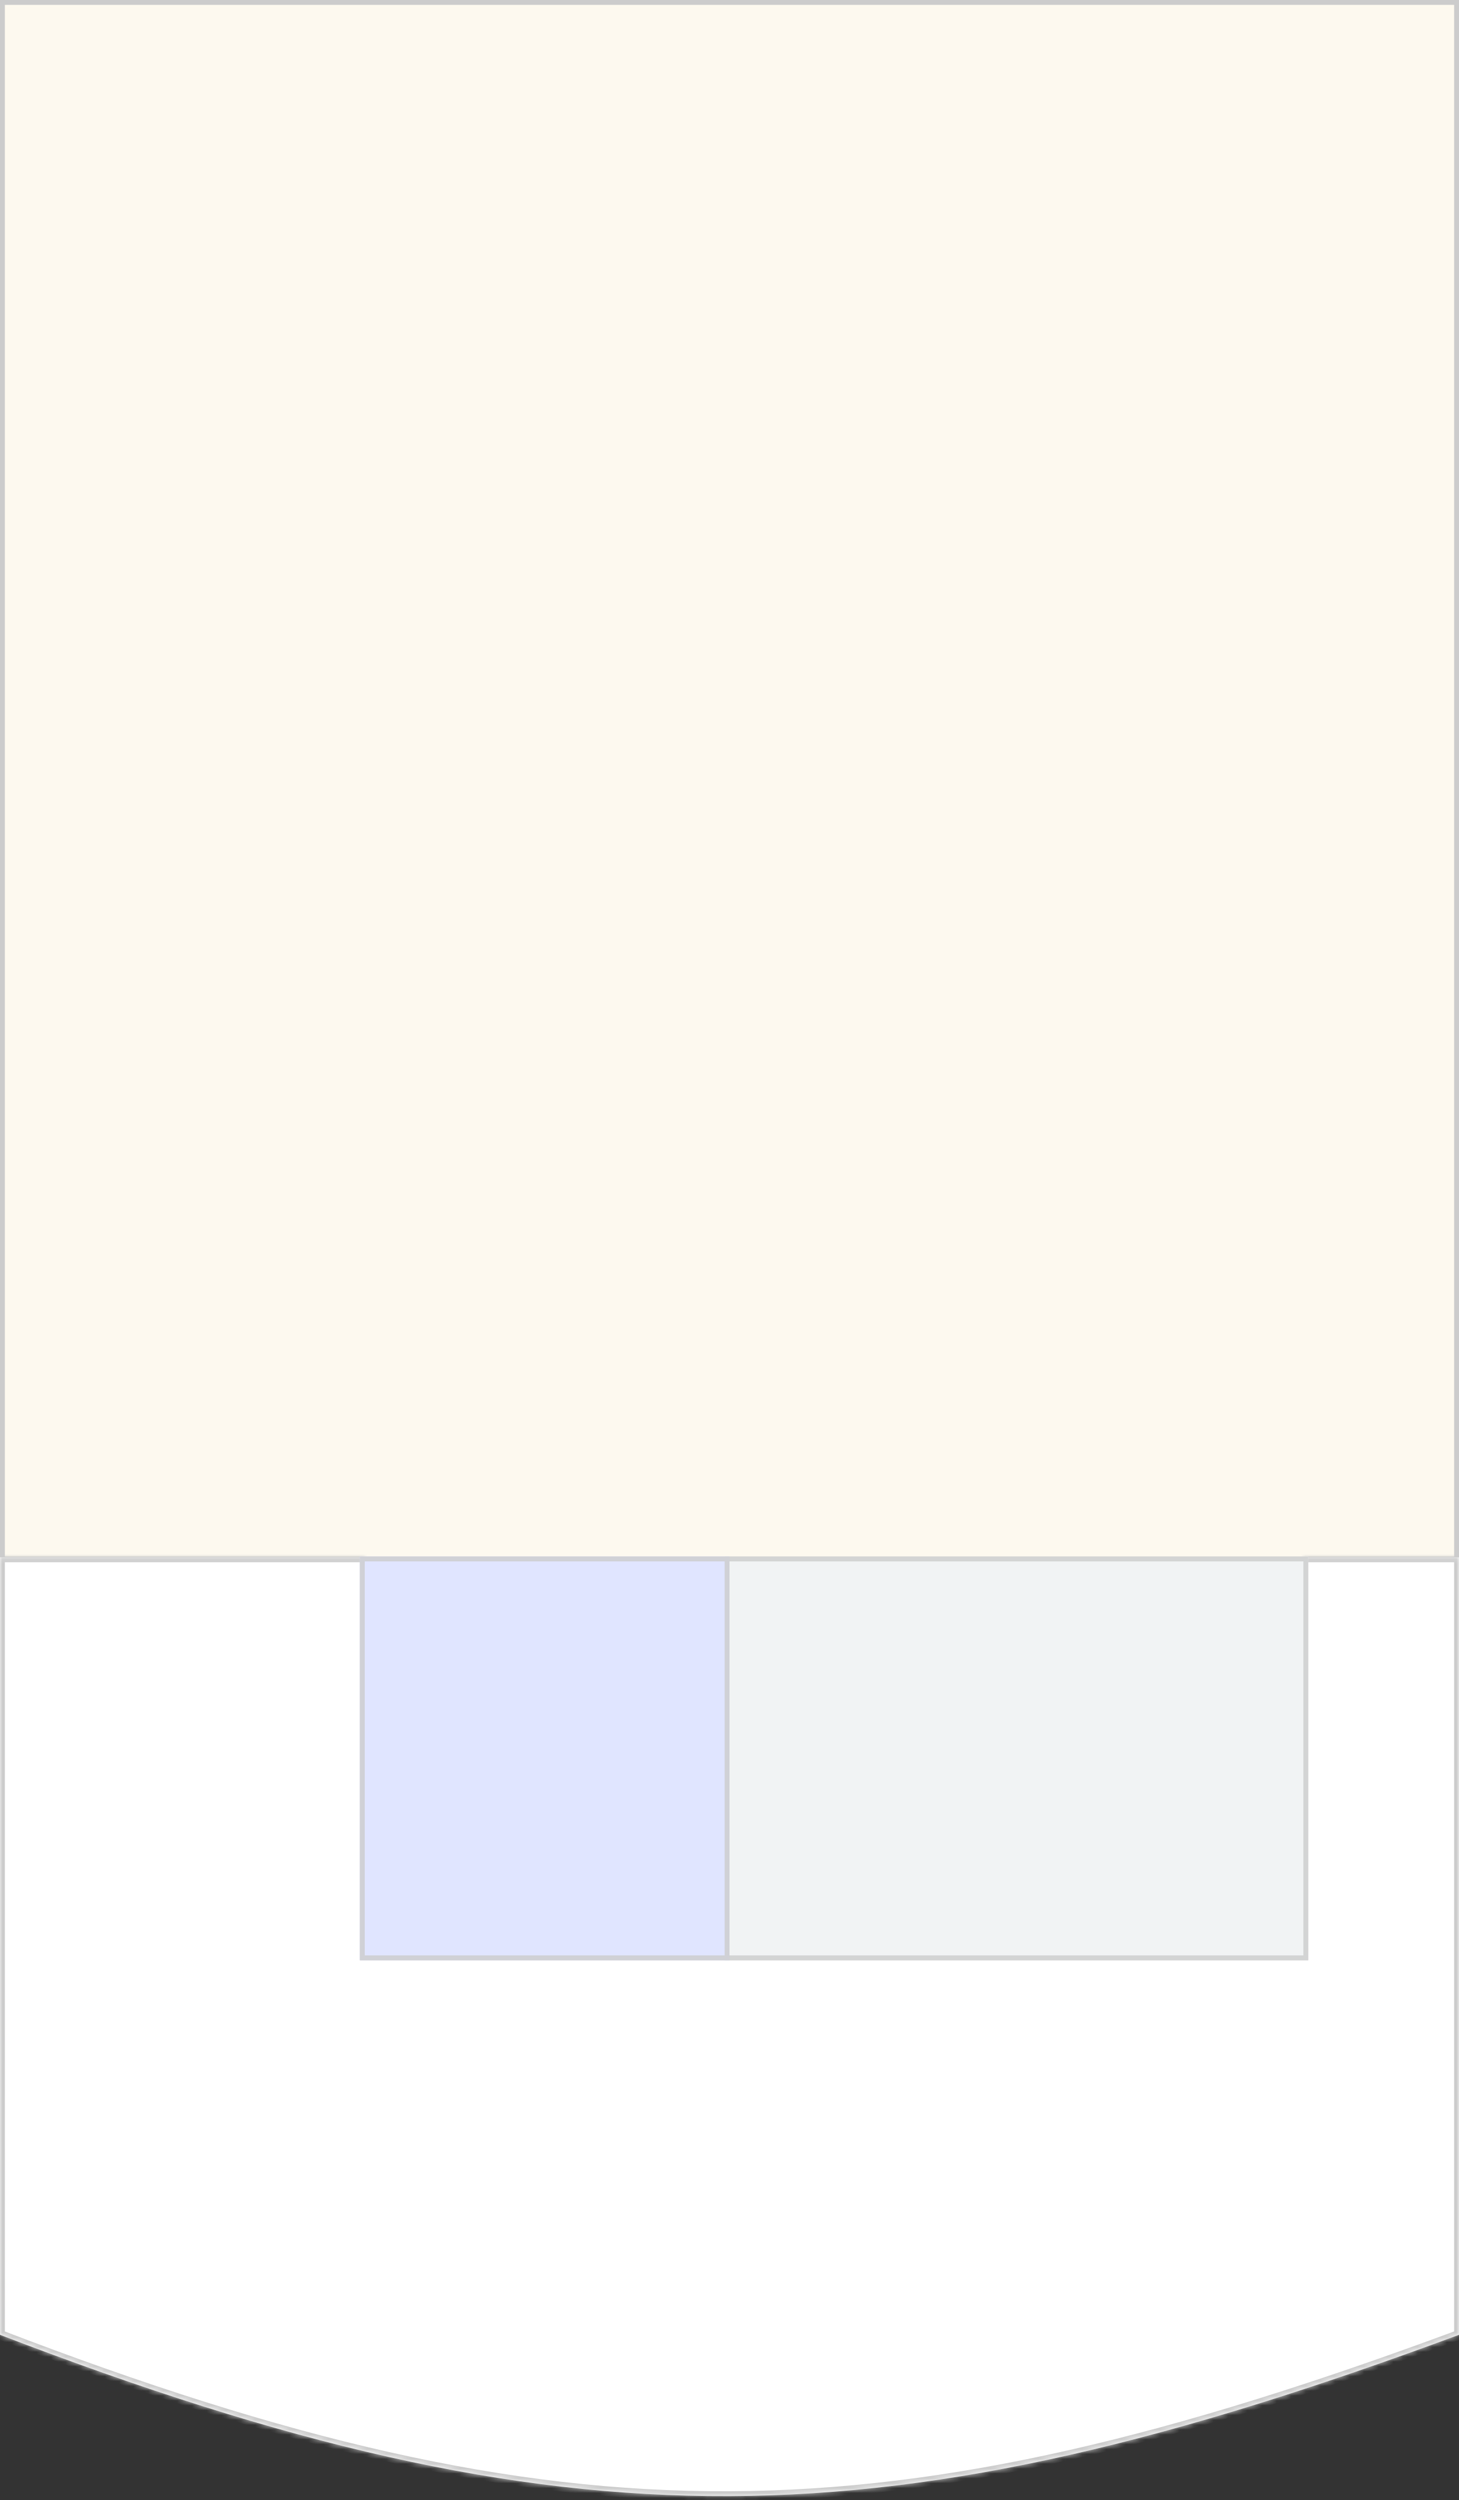 <svg width="300" height="514" viewBox="0 0 300 514" fill="none" xmlns="http://www.w3.org/2000/svg">
<rect x="0" y="0" width="300" height="514" fill="#333333" stroke="none"/>
<rect x="0.5" y="320.5" width="320" height="299" transform="rotate(-90 0.5 320.5)" fill="#FDF9EF" stroke="#CCCCCC"/>
<mask id="path-2-inside-1_297_950" fill="white">
<path fill-rule="evenodd" clip-rule="evenodd" d="M-1.44963e-06 480L-4.72083e-06 405.164L-4.85912e-06 402L-8.4363e-06 320.164L75 320.164L75 402L268 402L268 320.164L300 320.164L300 402L300 403.164L300 480C182.841 523.432 117.156 524.998 -1.44963e-06 480Z"/>
</mask>
<path fill-rule="evenodd" clip-rule="evenodd" d="M-1.44963e-06 480L-4.72083e-06 405.164L-4.85912e-06 402L-8.4363e-06 320.164L75 320.164L75 402L268 402L268 320.164L300 320.164L300 402L300 403.164L300 480C182.841 523.432 117.156 524.998 -1.44963e-06 480Z" fill="white"/>
<path d="M-1.44963e-06 480L-1 480L-1 480.688L-0.359 480.934L-1.44963e-06 480ZM-8.4363e-06 320.164L-8.48001e-06 319.164L-1 319.164L-1 320.164L-8.4363e-06 320.164ZM75 320.164L76 320.164L76 319.164L75 319.164L75 320.164ZM75 402L74 402L74 403L75 403L75 402ZM268 402L268 403L269 403L269 402L268 402ZM268 320.164L268 319.164L267 319.164L267 320.164L268 320.164ZM300 320.164L301 320.164L301 319.164L300 319.164L300 320.164ZM300 480L300.348 480.938L301 480.696L301 480L300 480ZM-1 405.164L-1 480L1 480L1 405.164L-1 405.164ZM-1 402L-1 405.164L1 405.164L1 402L-1 402ZM-1 320.164L-1 402L1 402L1 320.164L-1 320.164ZM75 319.164L-8.48001e-06 319.164L-8.39259e-06 321.164L75 321.164L75 319.164ZM76 402L76 320.164L74 320.164L74 402L76 402ZM268 401L75 401L75 403L268 403L268 401ZM269 402L269 320.164L267 320.164L267 402L269 402ZM268 321.164L300 321.164L300 319.164L268 319.164L268 321.164ZM299 320.164L299 402L301 402L301 320.164L299 320.164ZM299 402L299 403.164L301 403.164L301 402L299 402ZM301 480L301 403.164L299 403.164L299 480L301 480ZM-0.359 480.934C58.279 503.456 104.12 514.358 150.003 514.161C195.883 513.965 241.72 502.672 300.348 480.938L299.652 479.063C241.121 500.761 195.537 511.966 149.995 512.161C104.457 512.356 58.877 501.543 0.359 479.067L-0.359 480.934Z" fill="#CCCCCC" mask="url(#path-2-inside-1_297_950)"/>
<rect x="149" y="403" width="83" height="120" transform="rotate(-90 149 403)" fill="#F1F3F4"/>
<rect x="149.5" y="402.5" width="82" height="119" transform="rotate(-90 149.5 402.5)" stroke="#CCCCCC" stroke-opacity="0.8"/>
<rect x="74" y="403" width="83" height="76" transform="rotate(-90 74 403)" fill="#E0E5FF"/>
<rect x="74.5" y="402.5" width="82" height="75" transform="rotate(-90 74.5 402.5)" stroke="#CCCCCC" stroke-opacity="0.8"/>
</svg>
